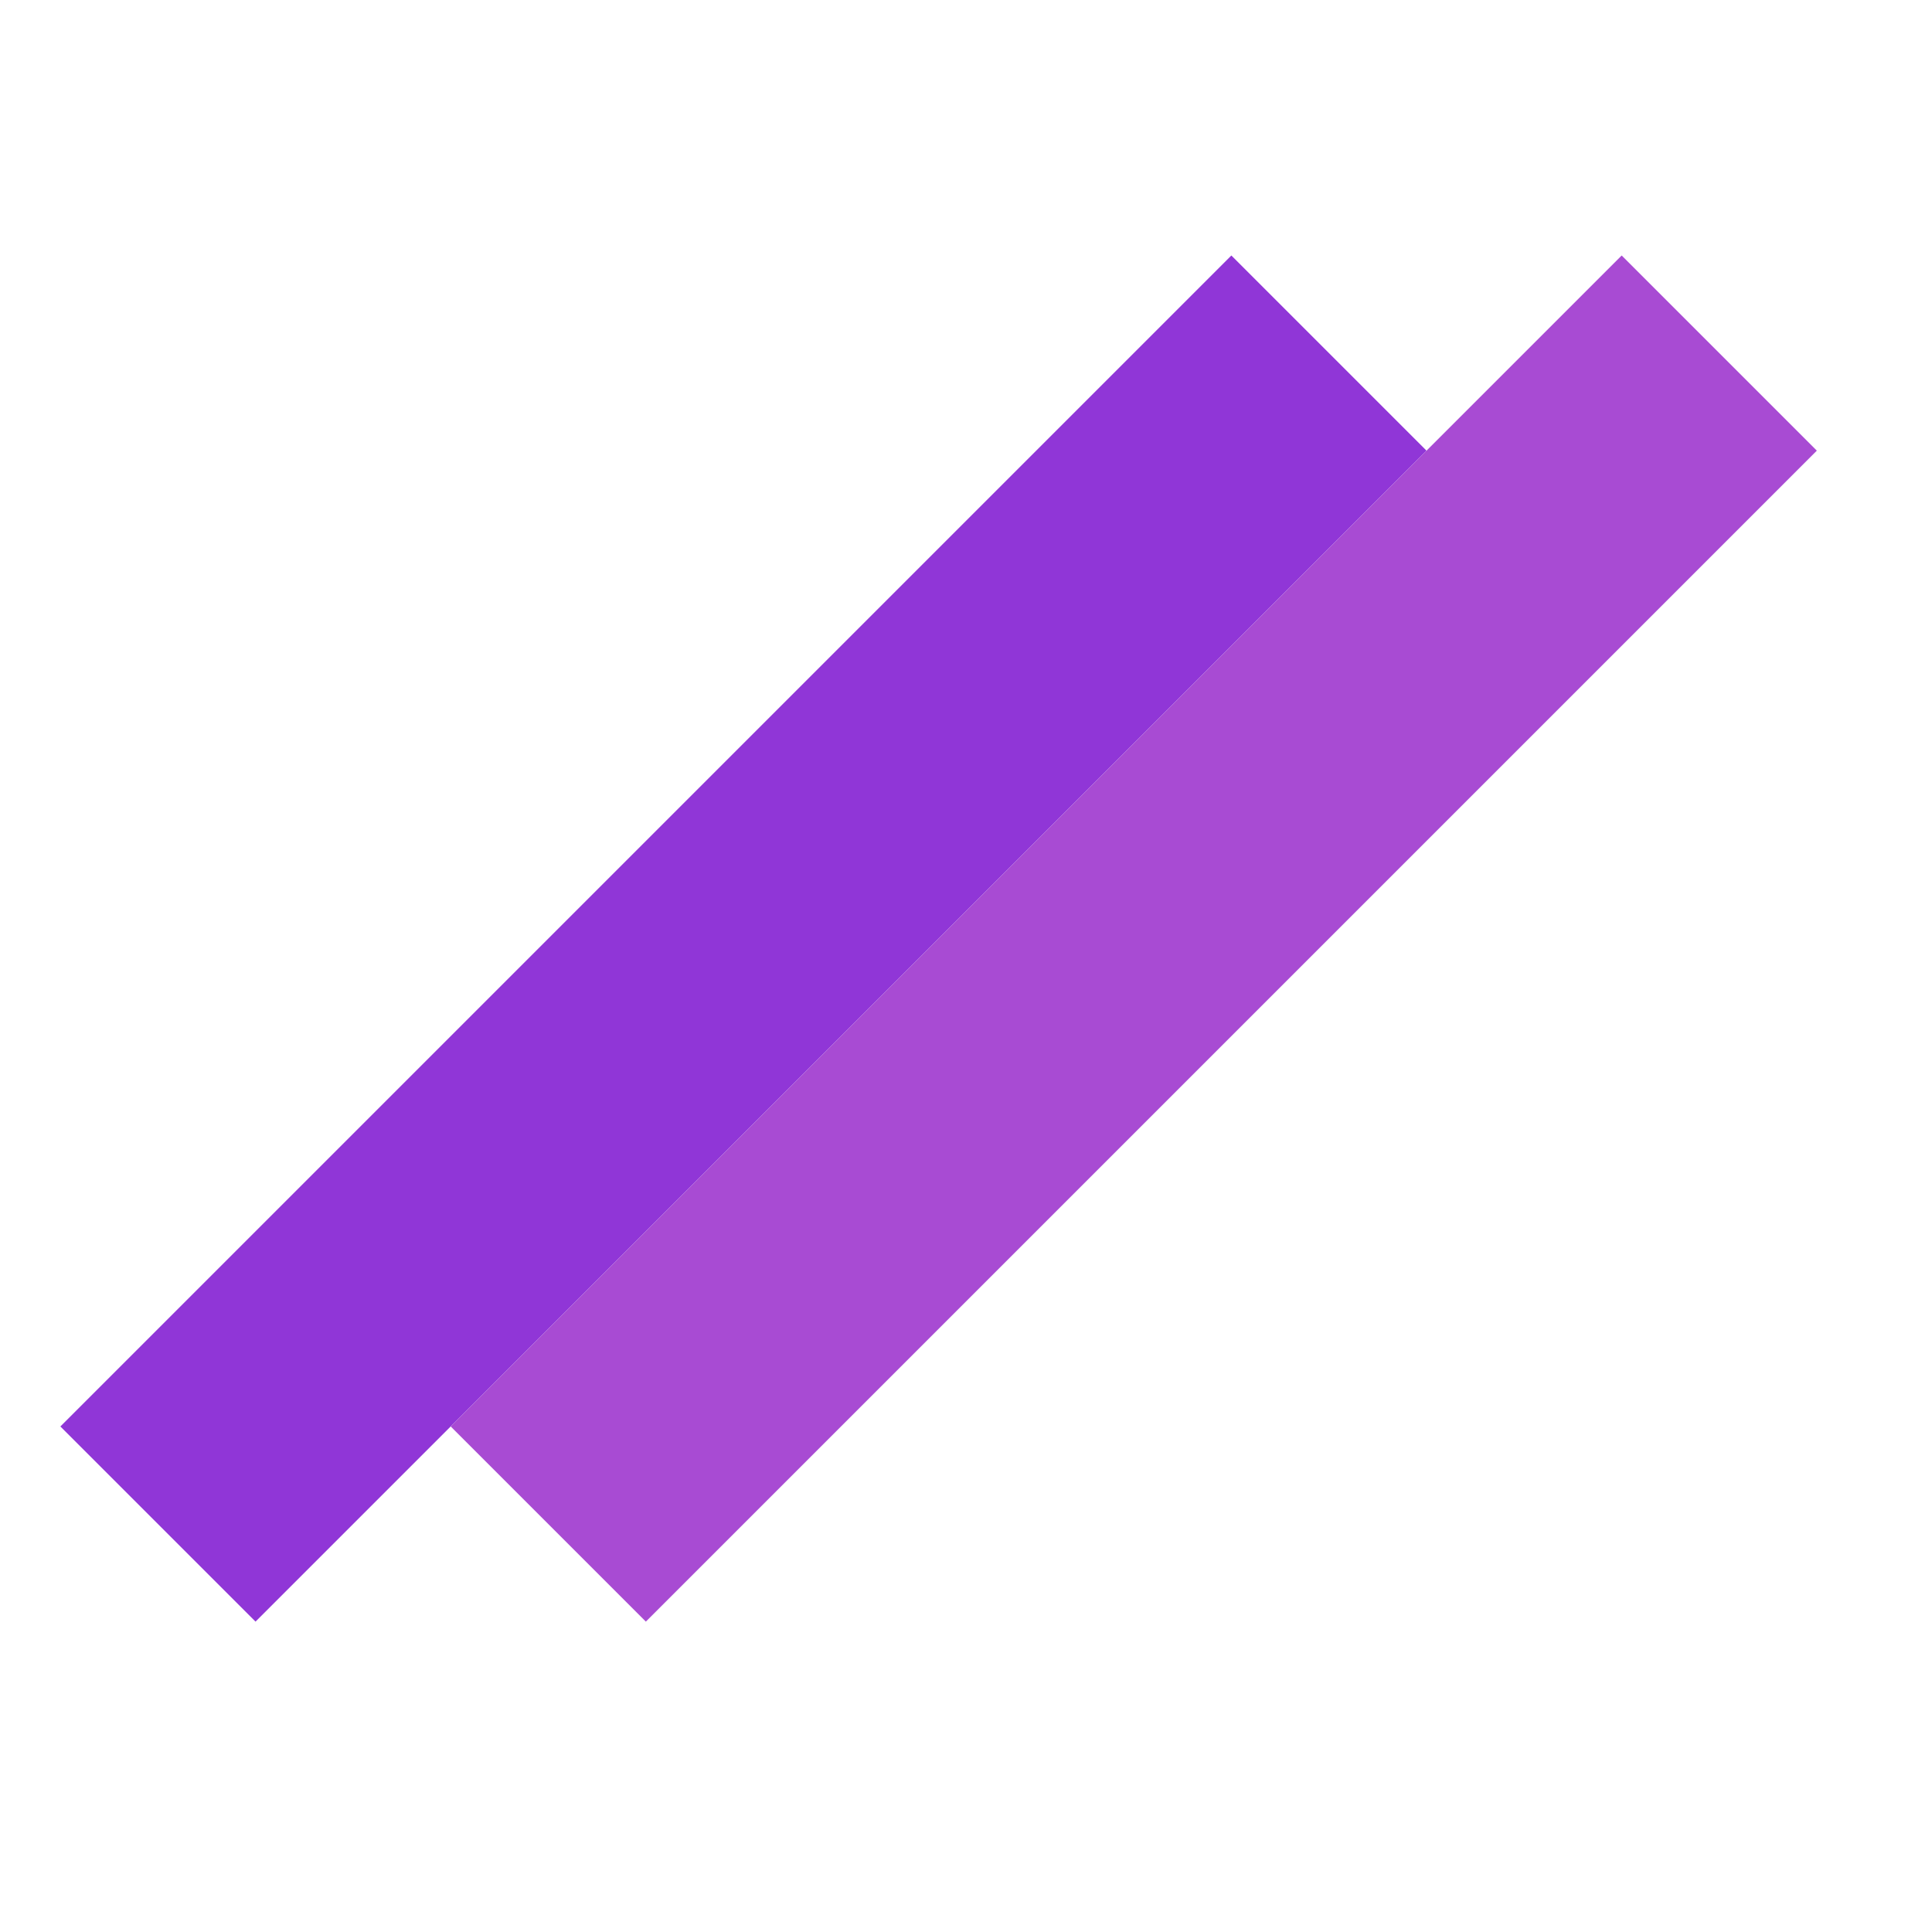 <svg width="32" height="32" viewBox="0 0 32 32" fill="none" xmlns="http://www.w3.org/2000/svg">
<rect x="1" y="23.627" width="27.429" height="4.571" transform="rotate(-45 1 23.627)" fill="#9036D7"/>
<rect x="7.465" y="23.627" width="27.429" height="4.571" transform="rotate(-45 7.465 23.627)" fill="#A84BD3"/>
</svg>
